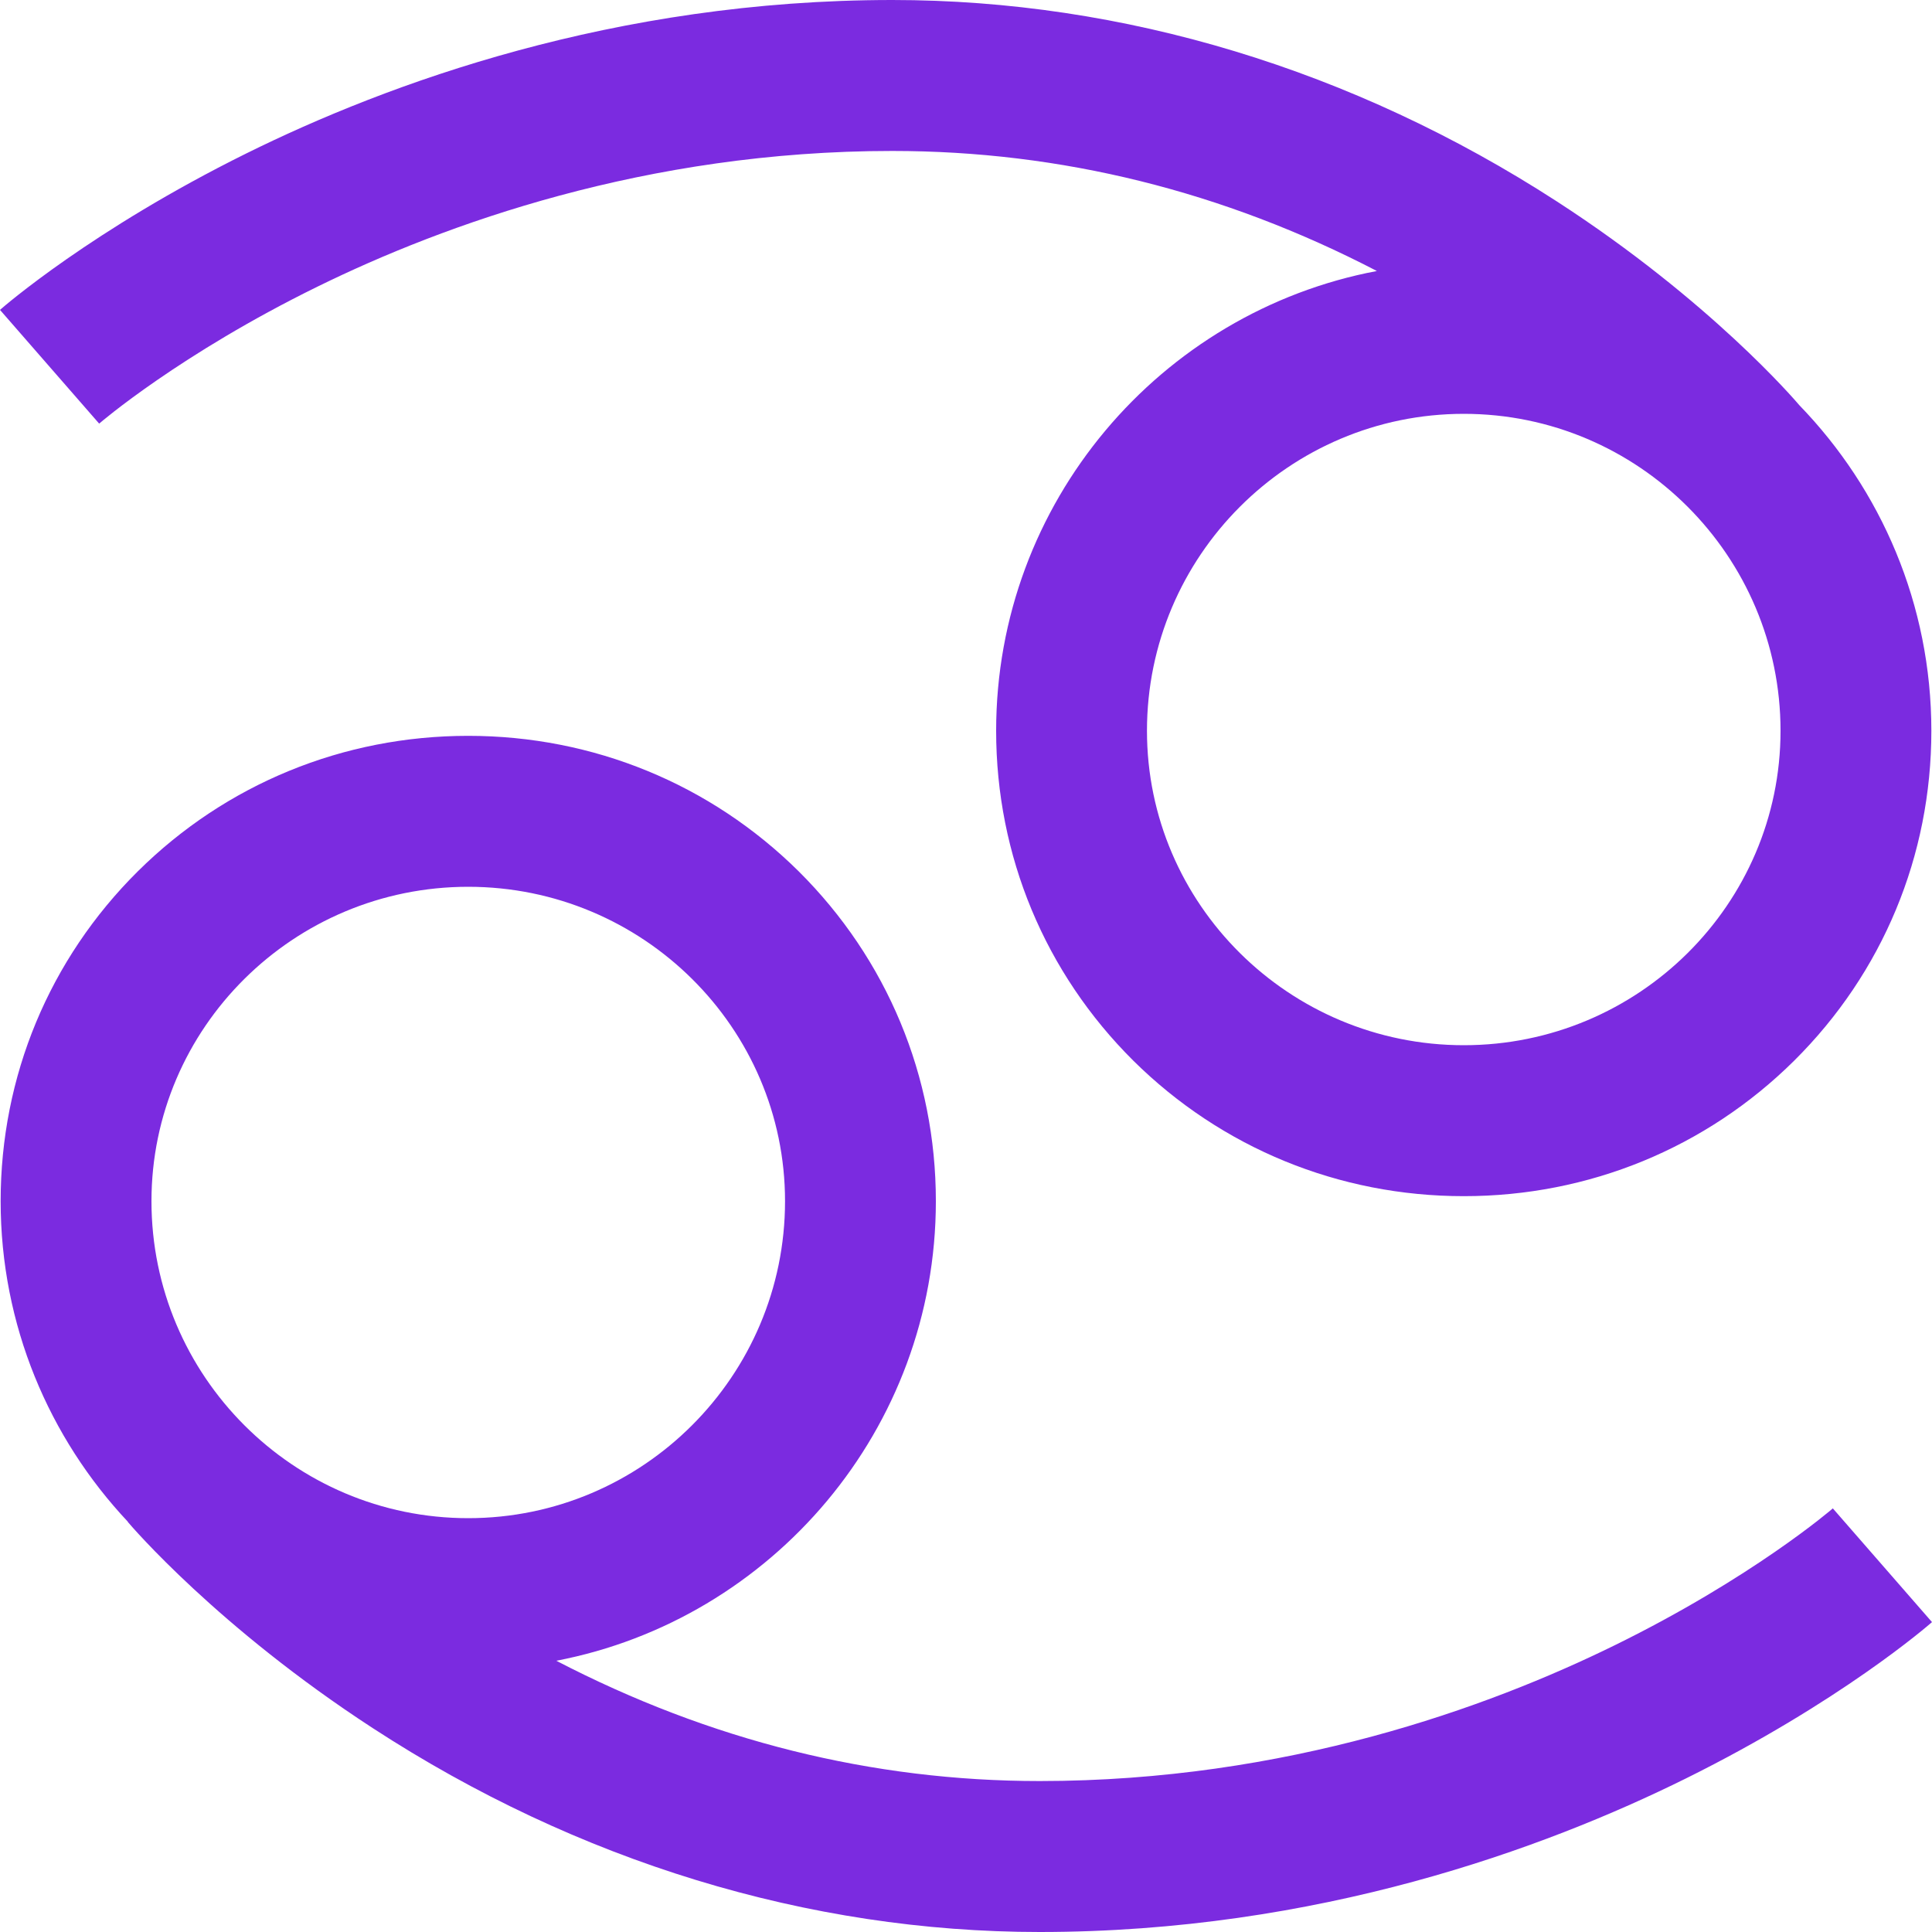 <svg width="15" height="15" viewBox="0 0 15 15" fill="none" xmlns="http://www.w3.org/2000/svg">
<path d="M2.468 2.224C3.446 1.744 5.014 1.172 6.928 1.172C8.237 1.172 9.498 1.485 10.69 2.104C9.009 2.422 7.734 3.902 7.734 5.674C7.734 6.644 8.113 7.553 8.799 8.235C9.484 8.913 10.395 9.287 11.365 9.287C12.335 9.287 13.246 8.913 13.93 8.235C14.617 7.553 14.995 6.644 14.995 5.674C14.995 4.692 14.604 3.801 13.97 3.146L13.97 3.146C13.942 3.113 13.28 2.336 12.086 1.563C10.507 0.541 8.723 0 6.928 0C4.77 0 3.01 0.648 1.913 1.191C0.717 1.783 0.029 2.38 0 2.406L0.77 3.289C0.776 3.283 1.397 2.749 2.468 2.224ZM11.365 8.115C10.009 8.115 8.905 7.02 8.905 5.674C8.905 4.317 10.009 3.213 11.365 3.213C12.721 3.213 13.824 4.317 13.824 5.674C13.824 7.02 12.721 8.115 11.365 8.115ZM14.23 11.711C14.224 11.717 13.603 12.251 12.532 12.776C11.554 13.256 9.986 13.828 8.072 13.828C6.771 13.828 5.513 13.514 4.319 12.894C5.995 12.573 7.266 11.095 7.266 9.326C7.266 8.356 6.887 7.447 6.201 6.765C5.516 6.087 4.605 5.713 3.635 5.713C2.665 5.713 1.754 6.087 1.07 6.765C0.383 7.447 0.005 8.356 0.005 9.326C0.005 10.288 0.381 11.164 0.993 11.815L0.992 11.816C1.02 11.849 1.691 12.634 2.894 13.417C4.485 14.453 6.276 15 8.072 15C10.23 15 11.99 14.352 13.087 13.809C14.283 13.217 14.971 12.62 15 12.594L14.23 11.711ZM3.635 6.885C4.991 6.885 6.095 7.98 6.095 9.326C6.095 10.683 4.991 11.787 3.635 11.787C2.279 11.787 1.176 10.683 1.176 9.326C1.176 7.98 2.279 6.885 3.635 6.885Z" fill="#7B2BE0"/>
</svg>
